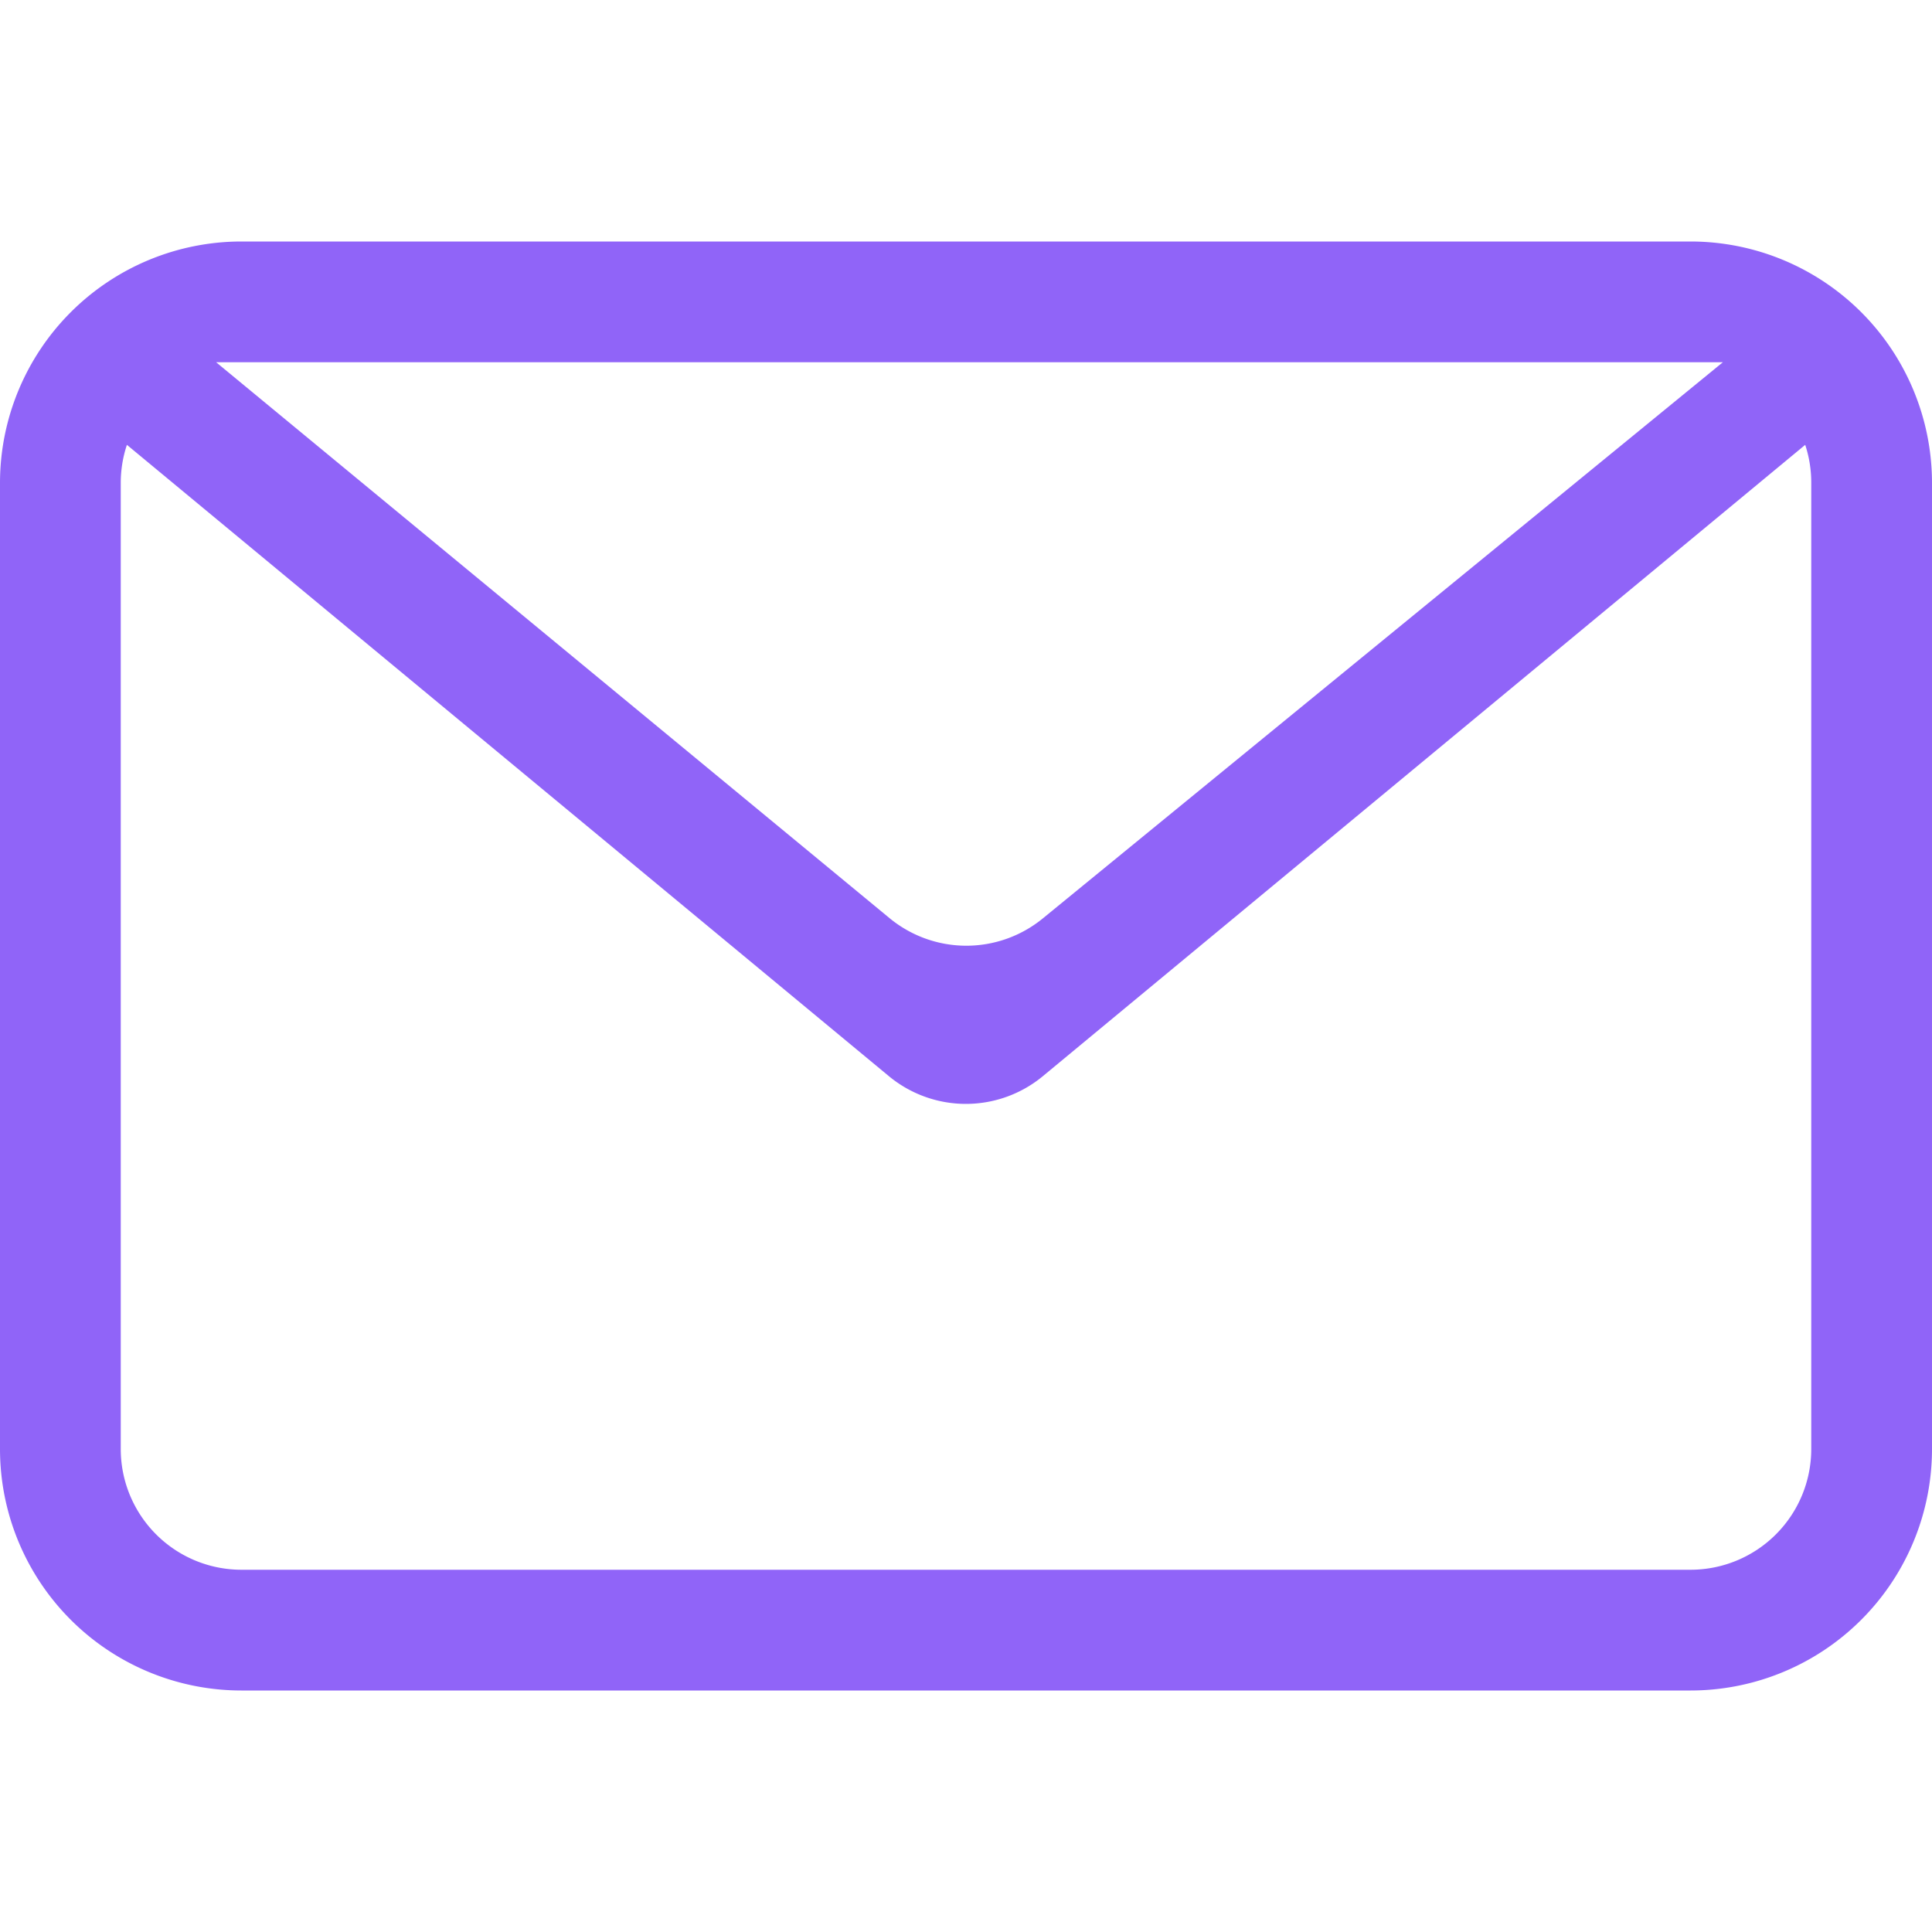 <svg xmlns="http://www.w3.org/2000/svg" width="512" height="512" viewBox="0 0 16 16" fill="#9064f8"><path fill="#9064f8" fill-rule="evenodd" d="M14.95 3.684L8.637 8.912a1 1 0 0 1-1.276 0l-6.31-5.228A.999.999 0 0 0 1 4v8a1 1 0 0 0 1 1h12a1 1 0 0 0 1-1V4a.999.999 0 0 0-.05-.316M2 2h12a2 2 0 0 1 2 2v8a2 2 0 0 1-2 2H2a2 2 0 0 1-2-2V4a2 2 0 0 1 2-2m-.21 1l5.576 4.603a1 1 0 0 0 1.27.003L14.268 3z"/></svg>